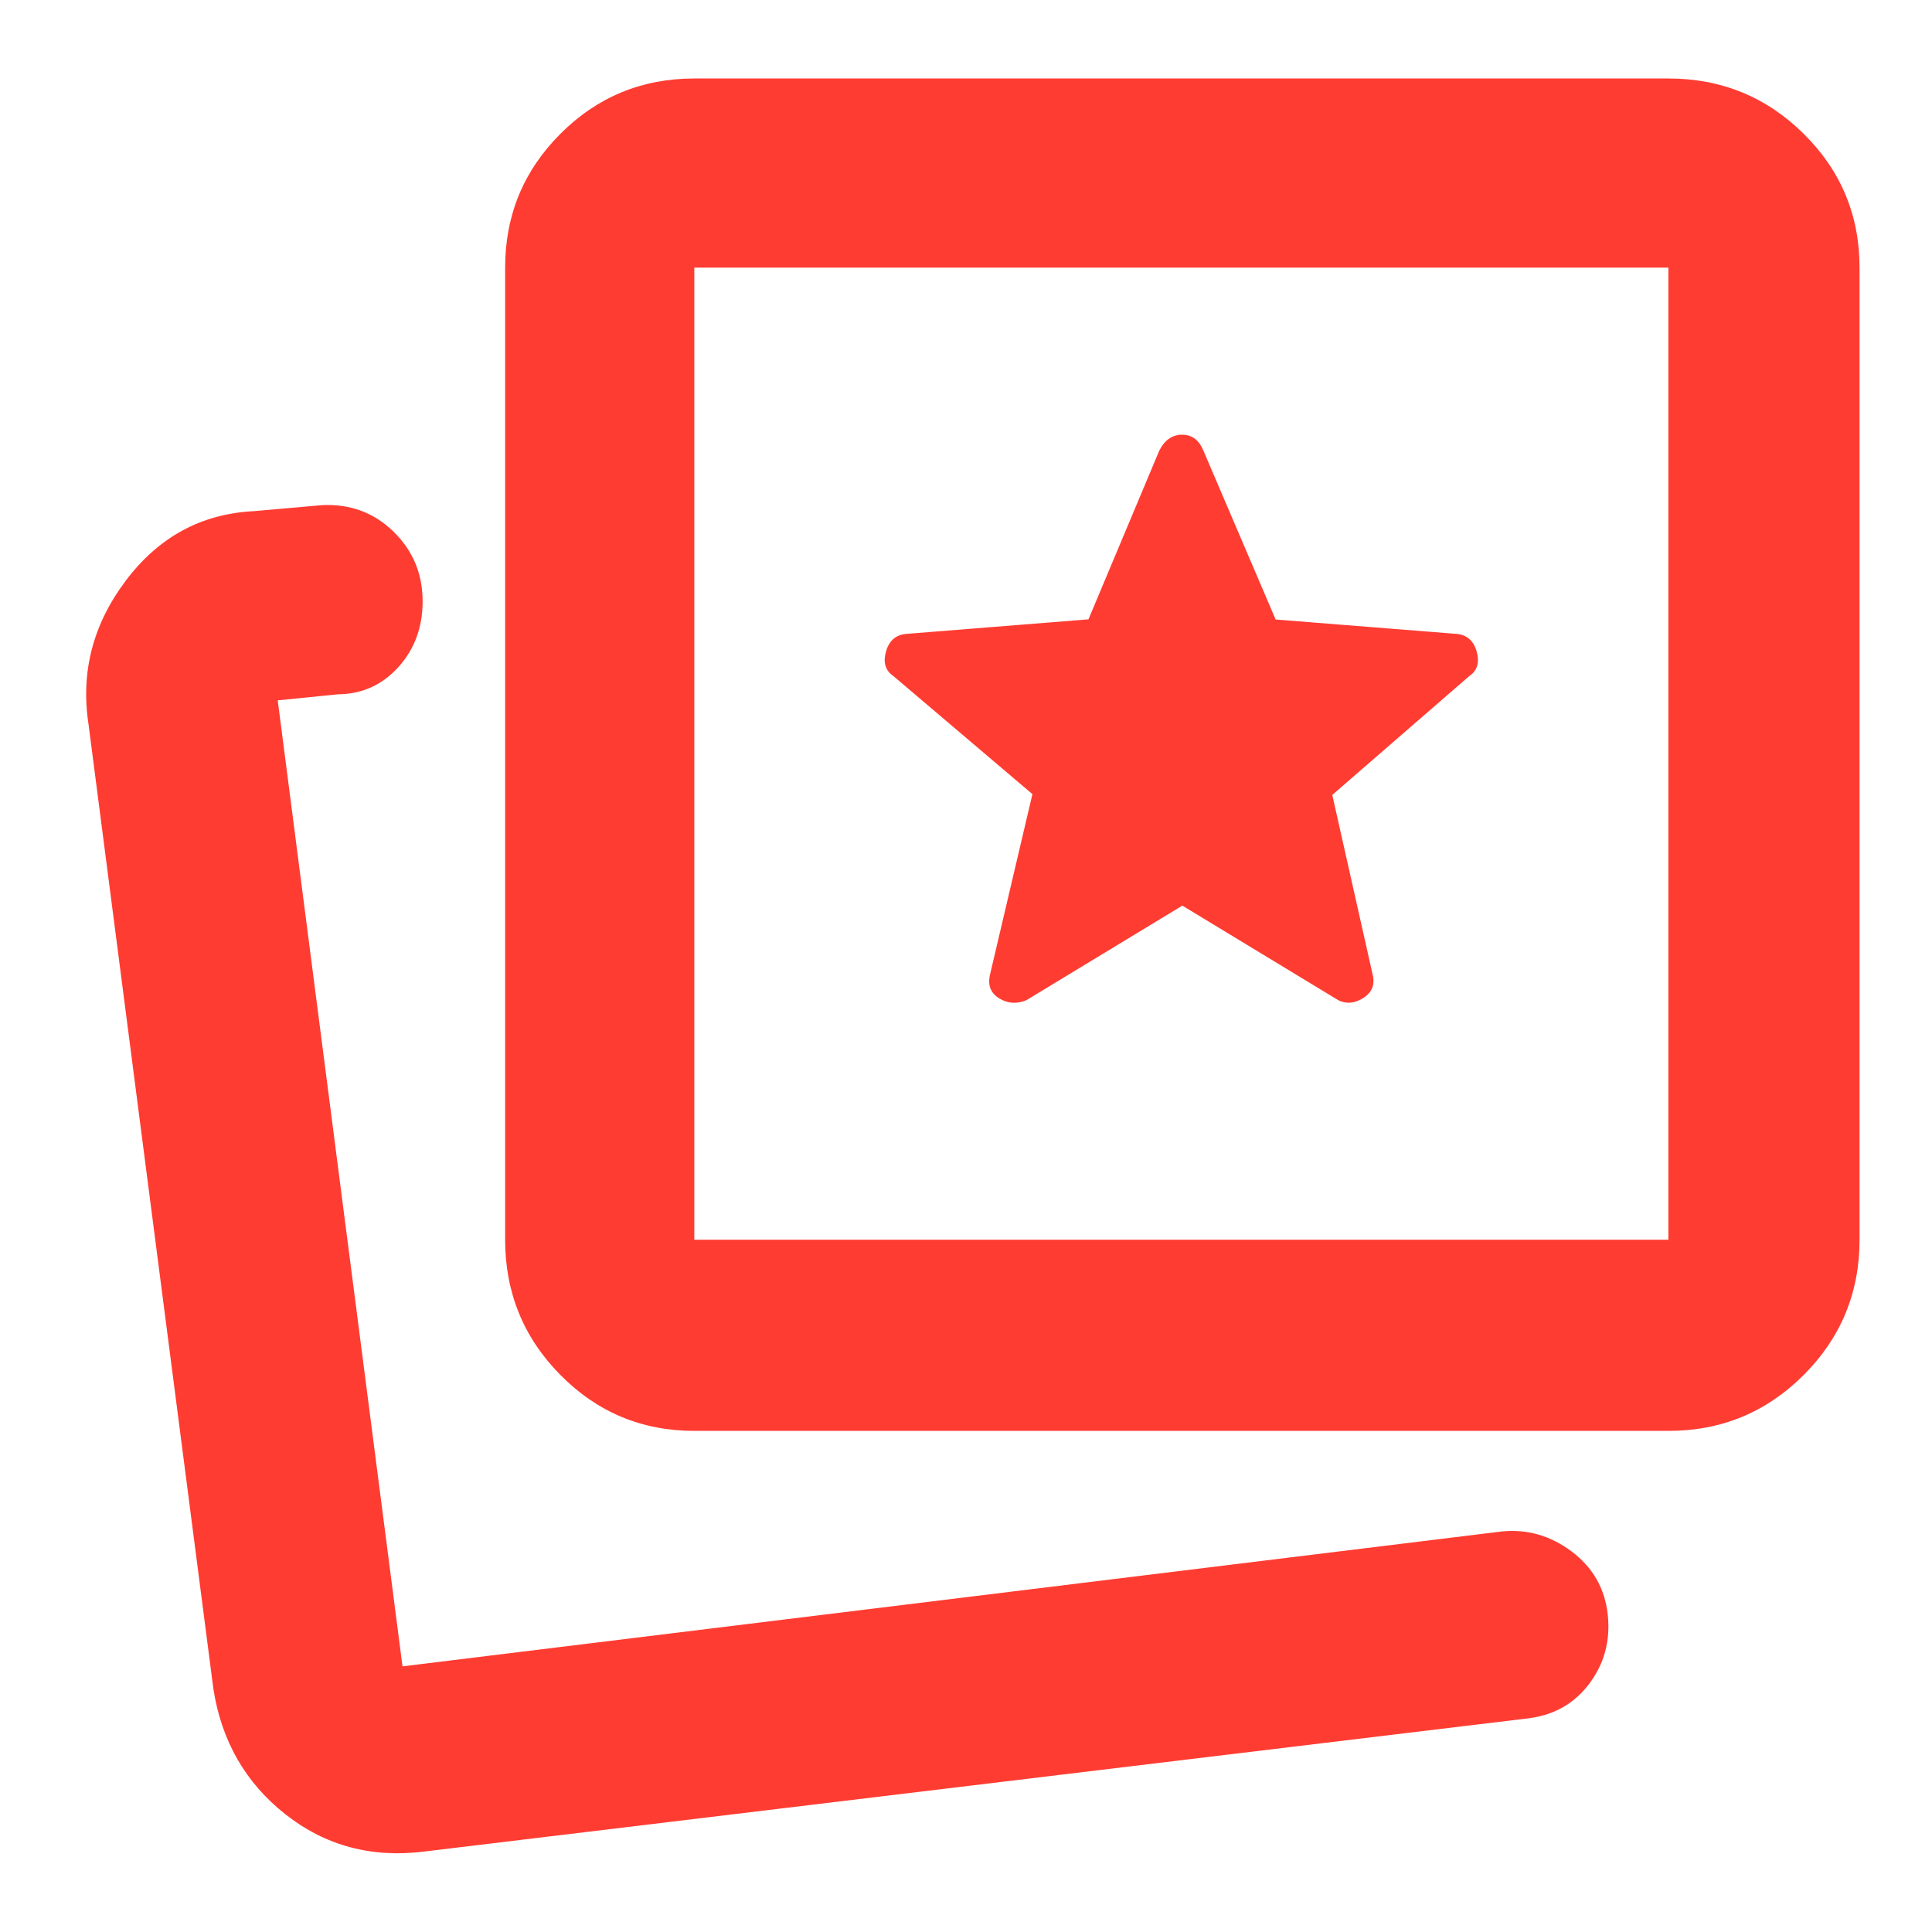 <svg xmlns="http://www.w3.org/2000/svg" height="48" viewBox="0 -960 960 960" width="48"><path fill="rgb(255, 60, 50)" d="m510-463 77.5-47 77.5 47q6 3 12.5-1.17 6.5-4.16 4.5-11.83l-20-89 68-59q6-4 3.8-12.08-2.2-8.09-9.8-8.92l-90.14-7.17L598-736q-3.25-8-10.62-8-7.38 0-11.38 8l-35.15 83.75L450-645q-7.6.83-9.8 8.92Q438-628 444-624l69 58.6-21 89.4q-2 8.03 4.4 12.02 6.4 3.98 13.6.98ZM345-249q-39.05 0-66.52-27.77Q251-304.54 251-344v-483q0-39.05 27.48-66.53Q305.95-921 345-921h484q39.46 0 67.23 27.47Q924-866.05 924-827v483q0 39.46-27.77 67.23Q868.46-249 829-249H345Zm0-95h484v-483H345v483Zm242-242ZM200-132Zm11 92q-39.4 5-69.2-18.5Q112-82 106-121L44-600q-6-38.95 18.5-71.48Q87-704 126-706l34-3q21-1 35.5 13.14Q210-681.71 210-661.2q0 19.38-12.08 32.71-12.09 13.33-30.04 13.49L138-612l62 480 546-67q19-2 34.87 9.87 15.86 11.87 18 31.39 2.13 19.52-9.37 34.63Q778-108 758-106L211-40Z"/></svg>